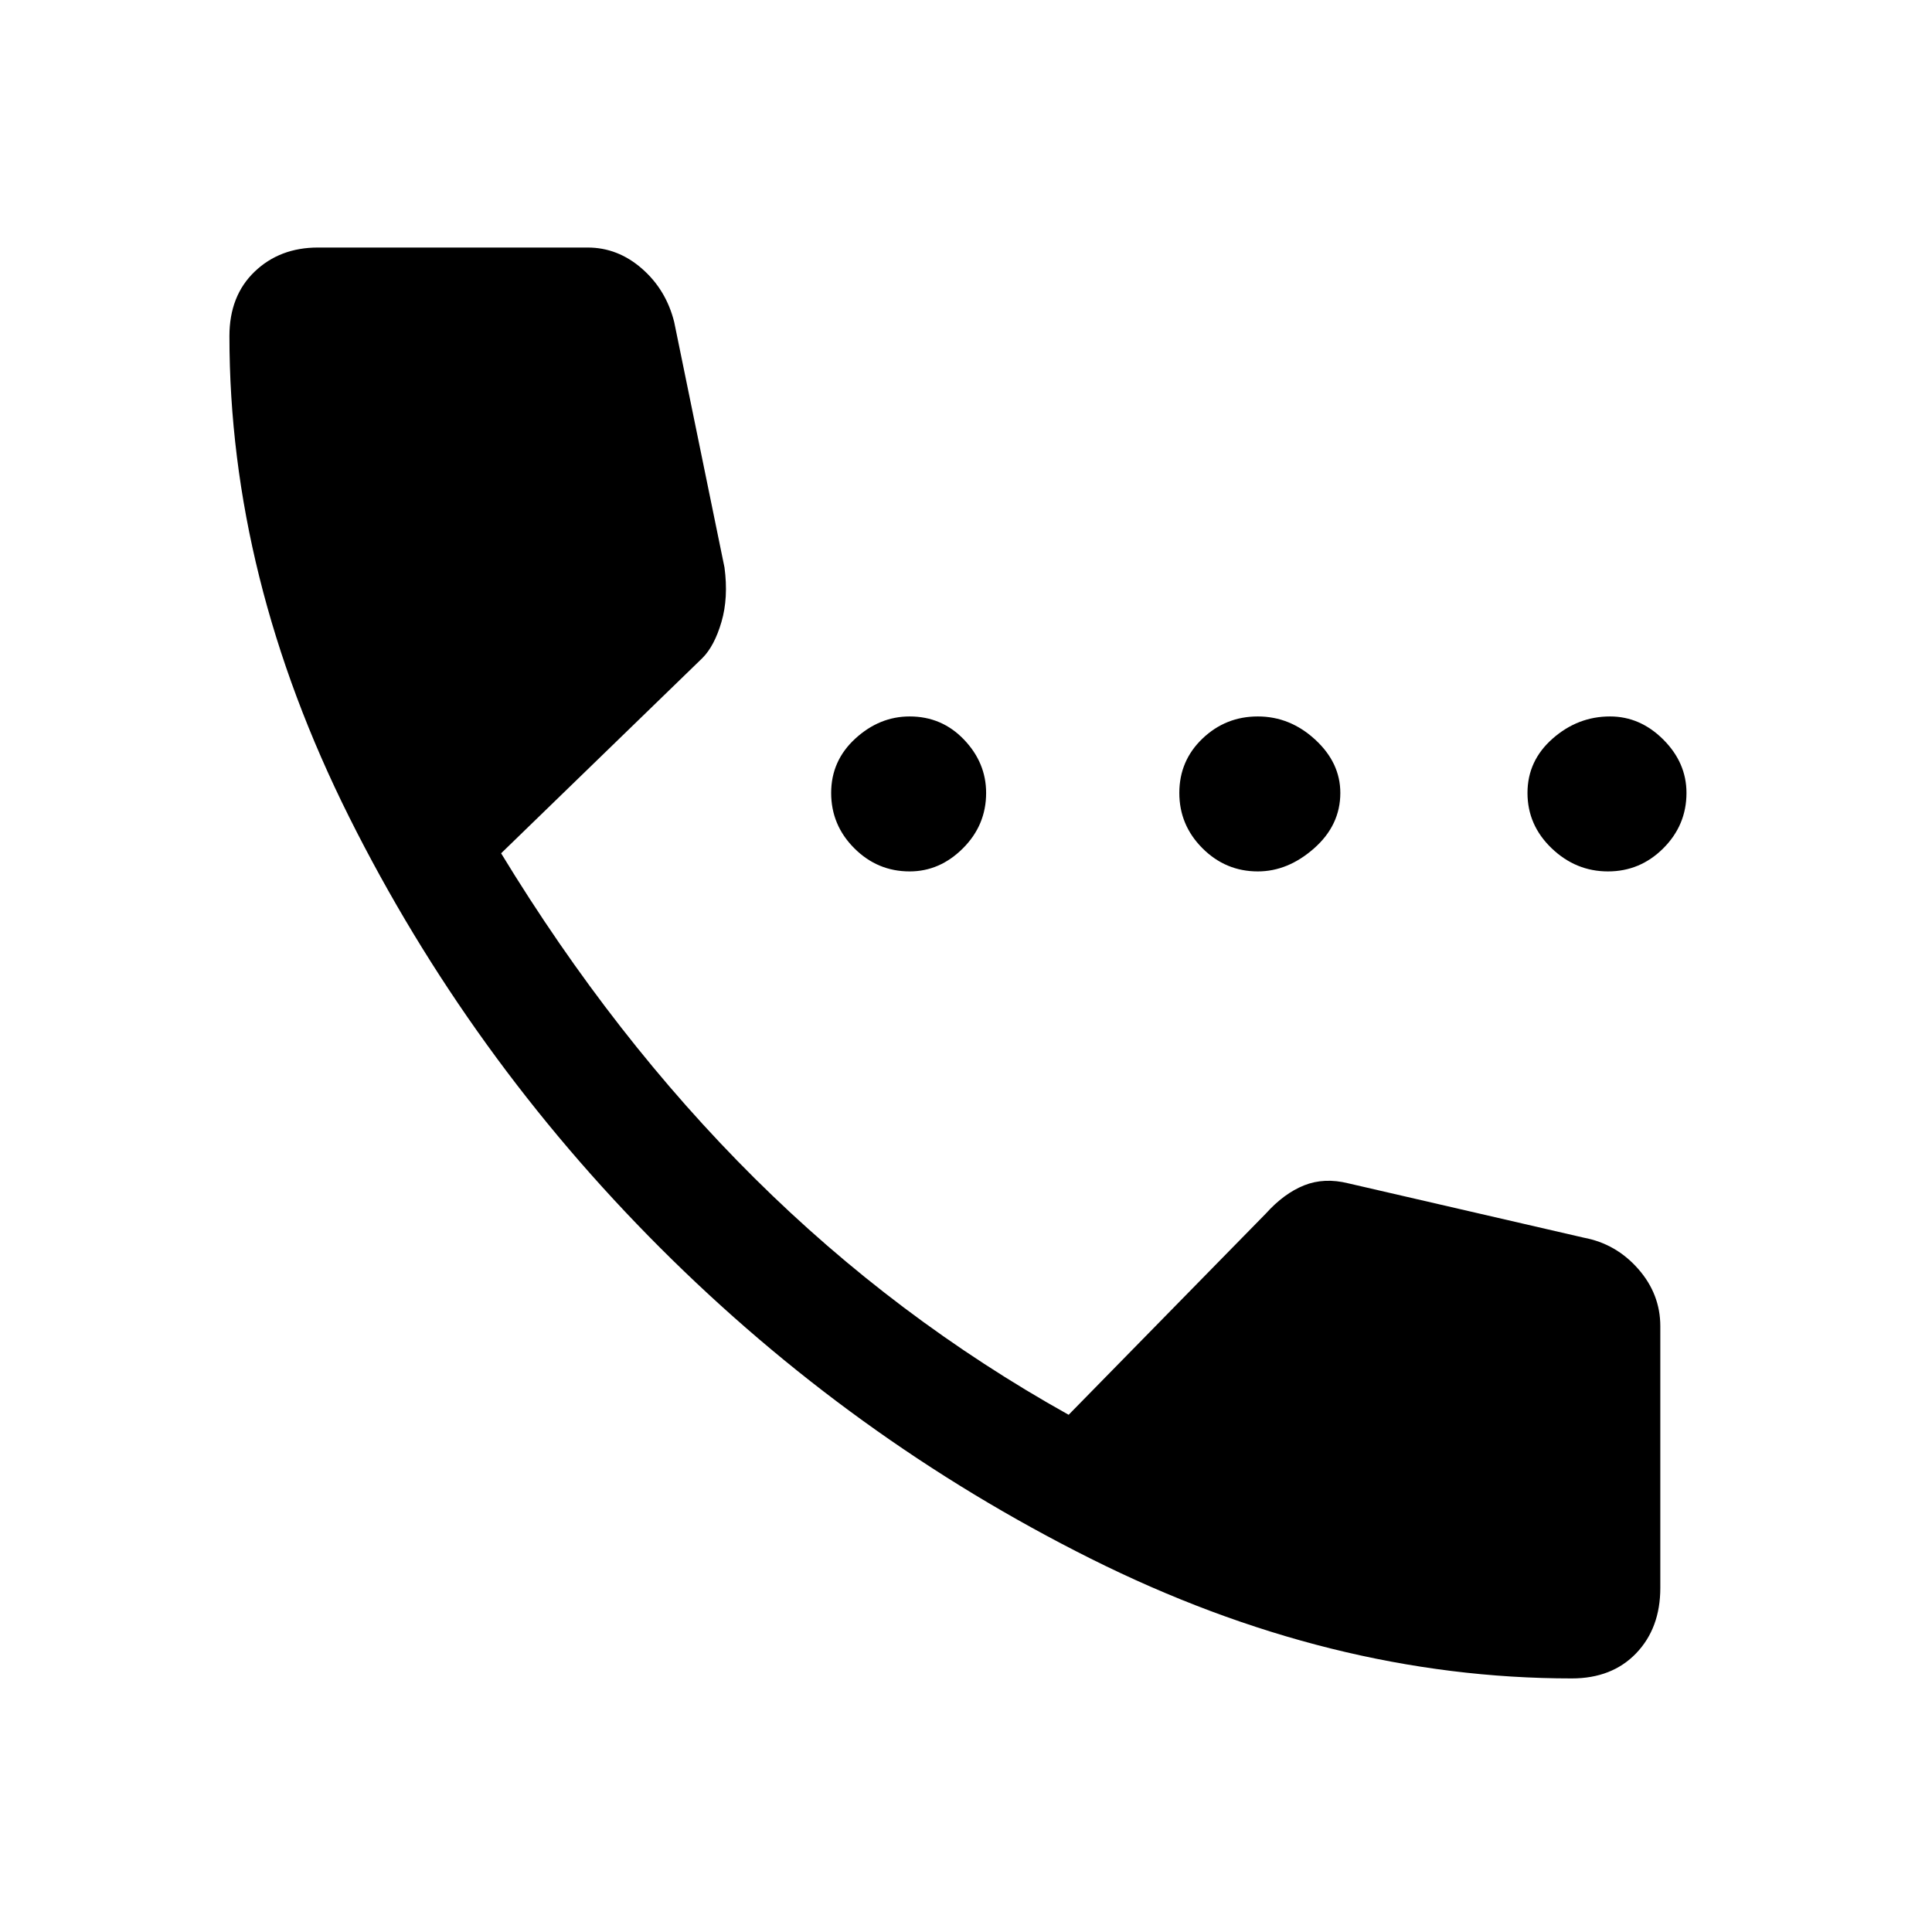 <svg xmlns="http://www.w3.org/2000/svg" height="48" width="48"><path d="M22.6 21.65Q21.8 21.65 21.225 21.075Q20.65 20.5 20.65 19.7Q20.65 18.9 21.25 18.35Q21.85 17.8 22.6 17.8Q23.4 17.8 23.95 18.375Q24.5 18.95 24.5 19.7Q24.5 20.5 23.925 21.075Q23.35 21.65 22.6 21.65ZM31.25 21.65Q30.45 21.65 29.875 21.075Q29.3 20.5 29.3 19.7Q29.3 18.9 29.875 18.35Q30.45 17.8 31.25 17.8Q32.05 17.8 32.675 18.375Q33.3 18.95 33.3 19.7Q33.3 20.5 32.65 21.075Q32 21.65 31.25 21.65ZM39.95 21.65Q39.15 21.65 38.55 21.075Q37.95 20.5 37.95 19.7Q37.95 18.9 38.575 18.35Q39.2 17.8 40 17.8Q40.75 17.8 41.325 18.375Q41.9 18.95 41.9 19.7Q41.9 20.5 41.325 21.075Q40.75 21.65 39.95 21.65ZM39.05 41.7Q33.05 41.7 27.1 38.725Q21.15 35.75 16.4 31Q11.65 26.25 8.675 20.3Q5.7 14.35 5.7 8.35Q5.7 7.35 6.325 6.75Q6.95 6.15 7.9 6.15H14.6Q15.35 6.15 15.95 6.675Q16.55 7.2 16.75 8L18 14.1Q18.1 14.85 17.925 15.45Q17.75 16.05 17.45 16.35L12.45 21.2Q15.25 25.8 18.75 29.275Q22.25 32.75 26.55 35.15L31.45 30.15Q31.9 29.65 32.4 29.45Q32.9 29.25 33.5 29.4L39.35 30.75Q40.15 30.9 40.7 31.525Q41.25 32.15 41.25 32.95V39.45Q41.25 40.45 40.65 41.075Q40.05 41.7 39.05 41.7Z"/></svg>